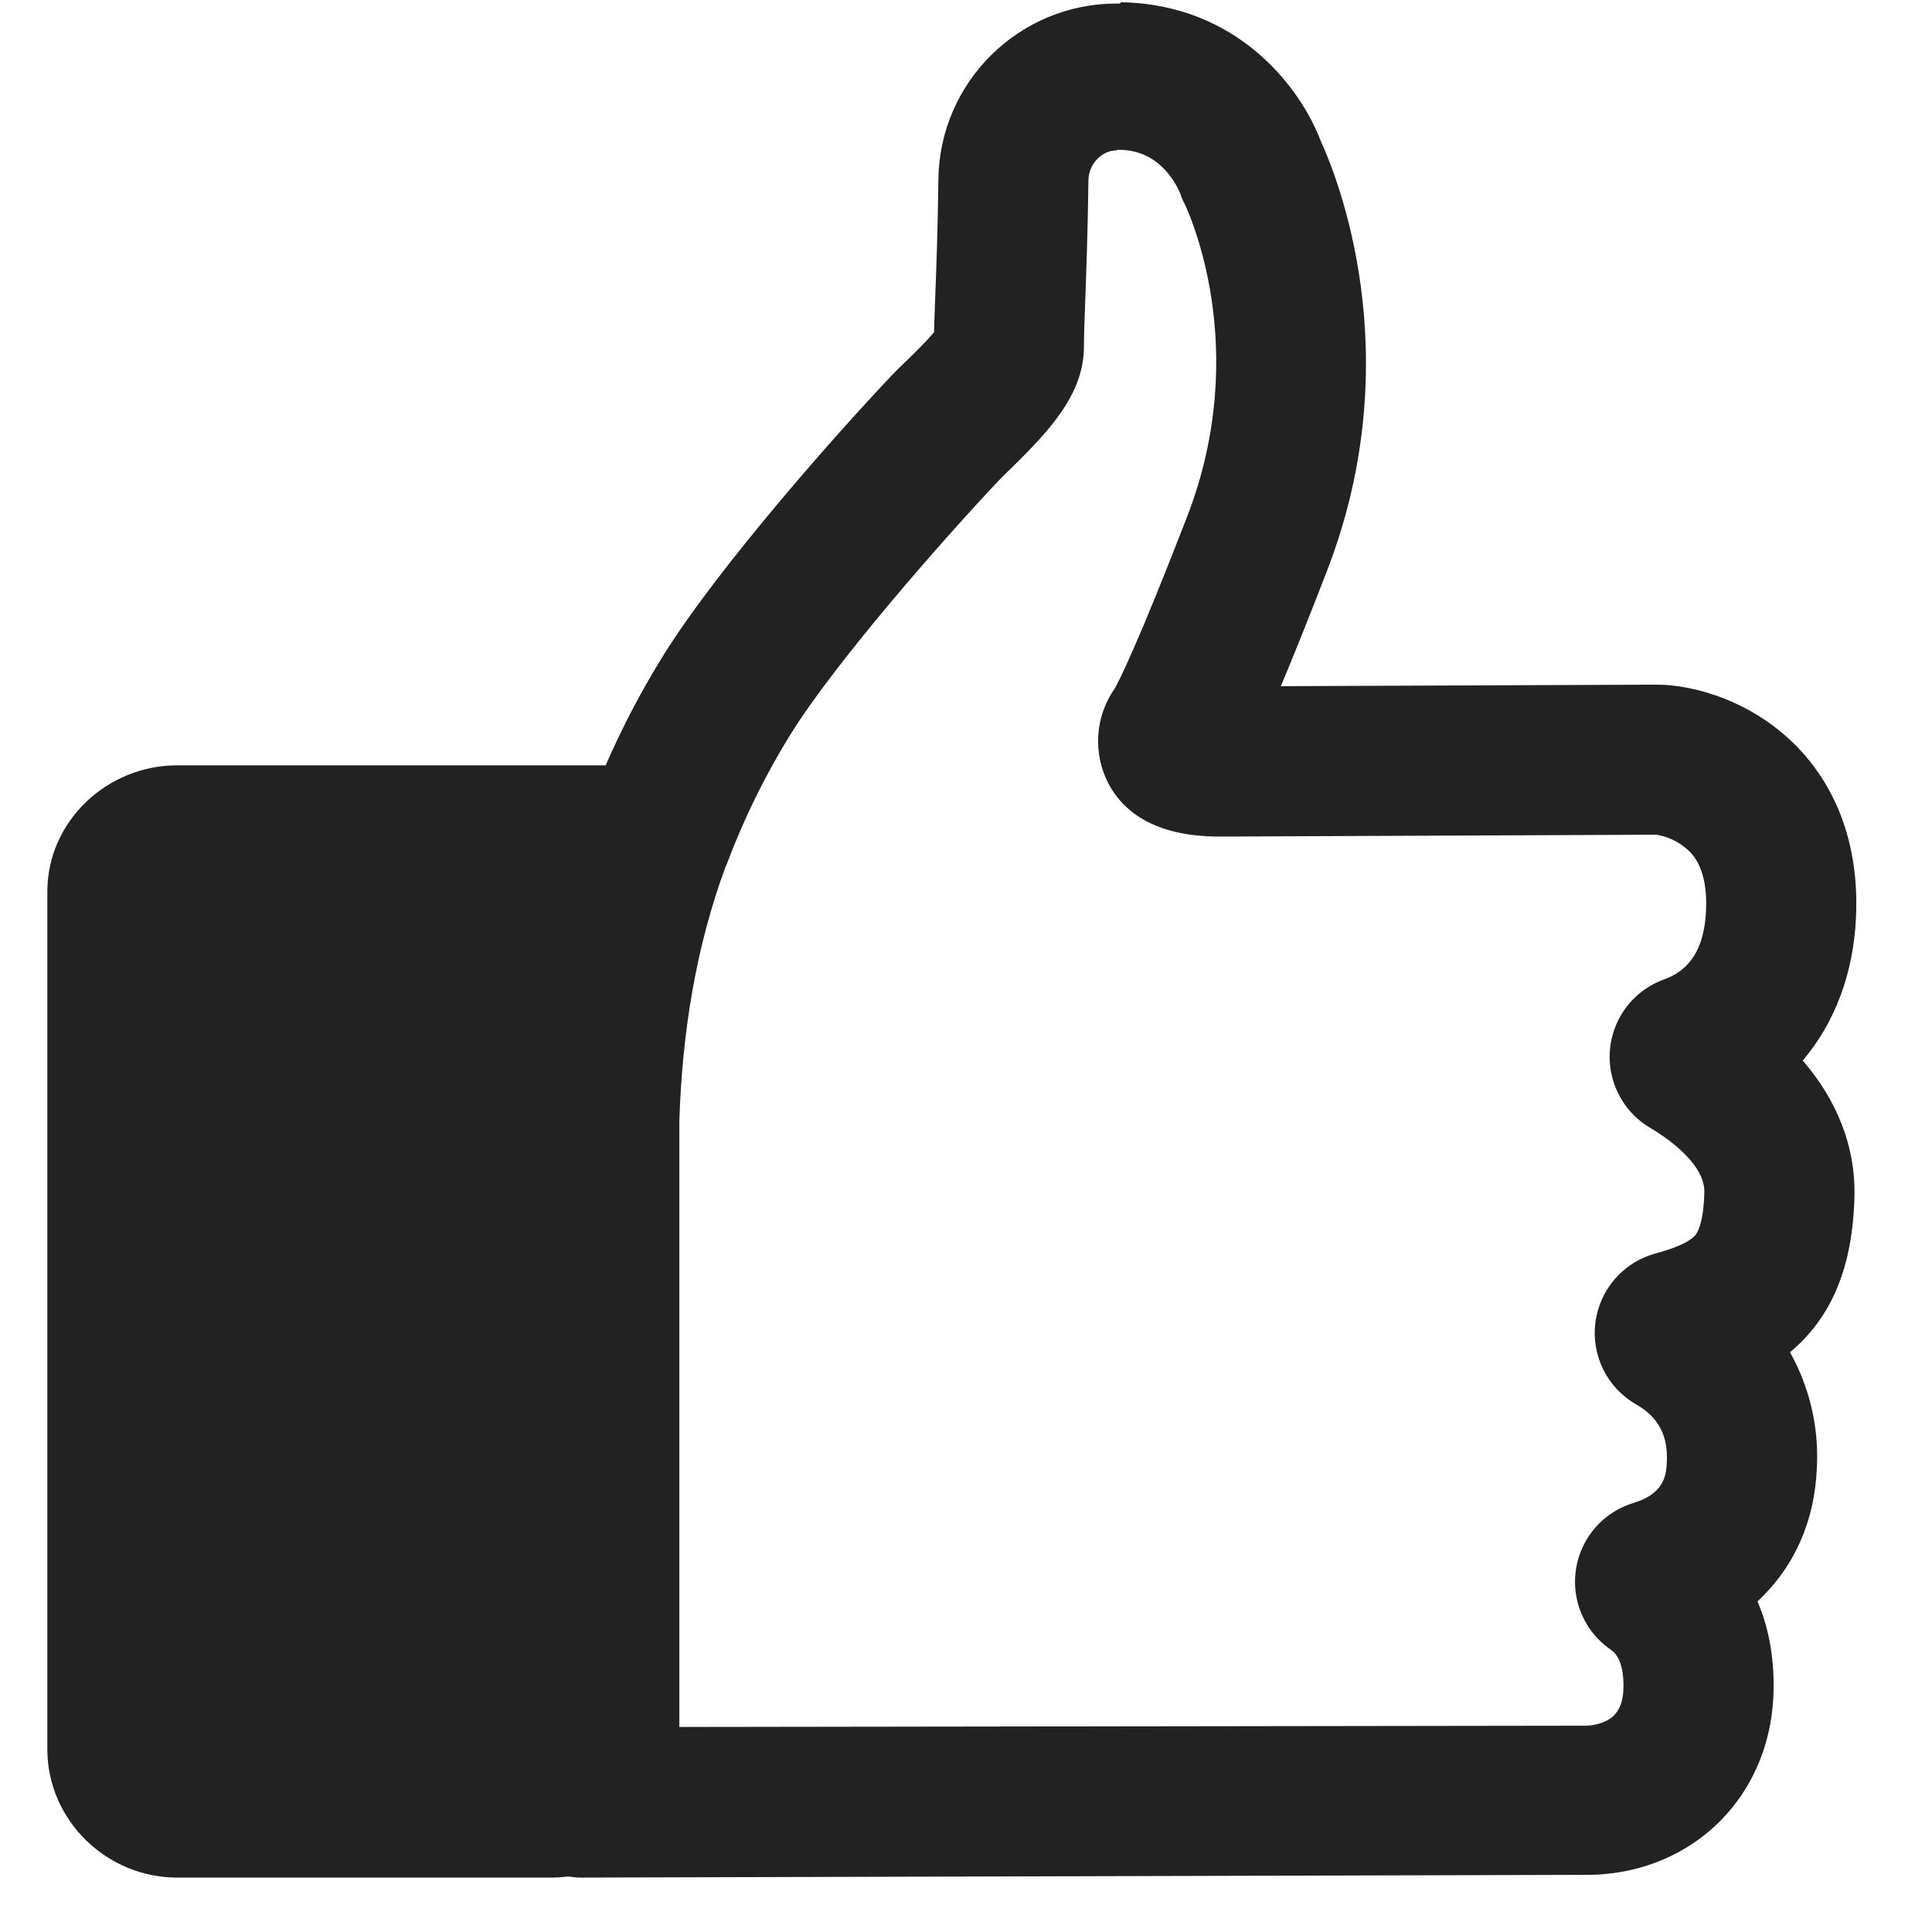 <svg xmlns="http://www.w3.org/2000/svg" xmlns:xlink="http://www.w3.org/1999/xlink" width="24" height="24" viewBox="0 0 24 24">
  <defs>
    <path id="like-a" d="M22.34,9.293 C21.783,8.711 21.046,8.505 20.58,8.505 L15.911,8.524 C16.06,8.169 16.248,7.704 16.485,7.09 C17.525,4.4 16.592,2.153 16.406,1.75 C16.156,1.09 15.377,0.054 13.928,0.028 C13.922,0.028 13.917,0.044 13.911,0.044 L13.87,0.044 C12.658,0.044 11.671,1.019 11.657,2.231 C11.649,2.872 11.631,3.338 11.618,3.684 C11.612,3.855 11.606,3.997 11.603,4.126 C11.504,4.248 11.318,4.427 11.239,4.503 C11.175,4.565 11.12,4.617 11.074,4.667 C10.396,5.382 8.936,7.03 8.246,8.132 C7.972,8.572 7.731,9.031 7.524,9.507 L2.201,9.507 C1.329,9.507 0.588,10.203 0.588,11.077 L0.588,21.729 C0.588,22.609 1.322,23.324 2.201,23.324 L6.836,23.324 C6.91,23.324 6.984,23.32 7.058,23.31 C7.107,23.318 7.156,23.323 7.205,23.324 L7.205,23.324 L19.708,23.29 L19.713,23.29 C20.433,23.29 21.09,22.984 21.518,22.455 C21.842,22.055 22.019,21.556 22.032,21.009 C22.042,20.556 21.959,20.189 21.832,19.893 C22.283,19.476 22.546,18.899 22.57,18.223 C22.595,17.726 22.479,17.232 22.236,16.798 C22.763,16.358 23.018,15.725 23.037,14.848 C23.049,14.246 22.822,13.669 22.394,13.174 C22.79,12.71 23.025,12.096 23.056,11.393 C23.104,10.327 22.693,9.663 22.34,9.293 Z M21.193,11.31 C21.173,11.767 21.004,12.047 20.674,12.166 C20.411,12.26 20.197,12.457 20.084,12.713 C19.97,12.969 19.966,13.26 20.073,13.518 L20.078,13.53 C20.165,13.734 20.315,13.905 20.508,14.016 C20.623,14.084 21.179,14.427 21.172,14.809 C21.166,15.075 21.125,15.266 21.058,15.346 C21.013,15.399 20.891,15.483 20.569,15.57 C20.168,15.677 19.872,16.016 19.819,16.427 C19.765,16.839 19.966,17.242 20.327,17.447 C20.683,17.65 20.714,17.948 20.706,18.156 C20.7,18.345 20.662,18.556 20.293,18.67 C20.037,18.747 19.821,18.921 19.693,19.155 C19.438,19.617 19.576,20.196 20.011,20.494 C20.148,20.588 20.171,20.805 20.167,20.971 C20.163,21.151 20.109,21.239 20.068,21.289 C19.996,21.378 19.849,21.435 19.696,21.437 L8.439,21.453 L8.439,13.93 C8.473,12.842 8.642,11.77 9.015,10.762 C9.018,10.753 9.025,10.744 9.028,10.735 C9.24,10.169 9.508,9.625 9.827,9.111 C10.39,8.212 11.722,6.692 12.429,5.946 L12.433,5.943 C12.45,5.924 12.497,5.878 12.539,5.838 C13.046,5.345 13.465,4.889 13.465,4.308 C13.465,4.171 13.472,3.984 13.481,3.745 C13.494,3.389 13.512,2.902 13.521,2.236 C13.524,2.04 13.685,1.868 13.871,1.868 C13.874,1.868 13.877,1.861 13.881,1.861 L13.901,1.861 C14.416,1.861 14.621,2.307 14.666,2.414 C14.677,2.453 14.693,2.491 14.713,2.526 C14.766,2.636 15.553,4.331 14.748,6.415 C14.121,8.037 13.893,8.473 13.851,8.547 L13.845,8.556 C13.603,8.904 13.574,9.358 13.77,9.735 C14.01,10.183 14.494,10.404 15.207,10.392 L20.576,10.369 C20.716,10.392 20.846,10.452 20.953,10.545 C21.019,10.604 21.217,10.778 21.193,11.31 Z"/>
  </defs>
  <use fill="#222" fill-rule="evenodd" xlink:href="#like-a"/>
</svg>
